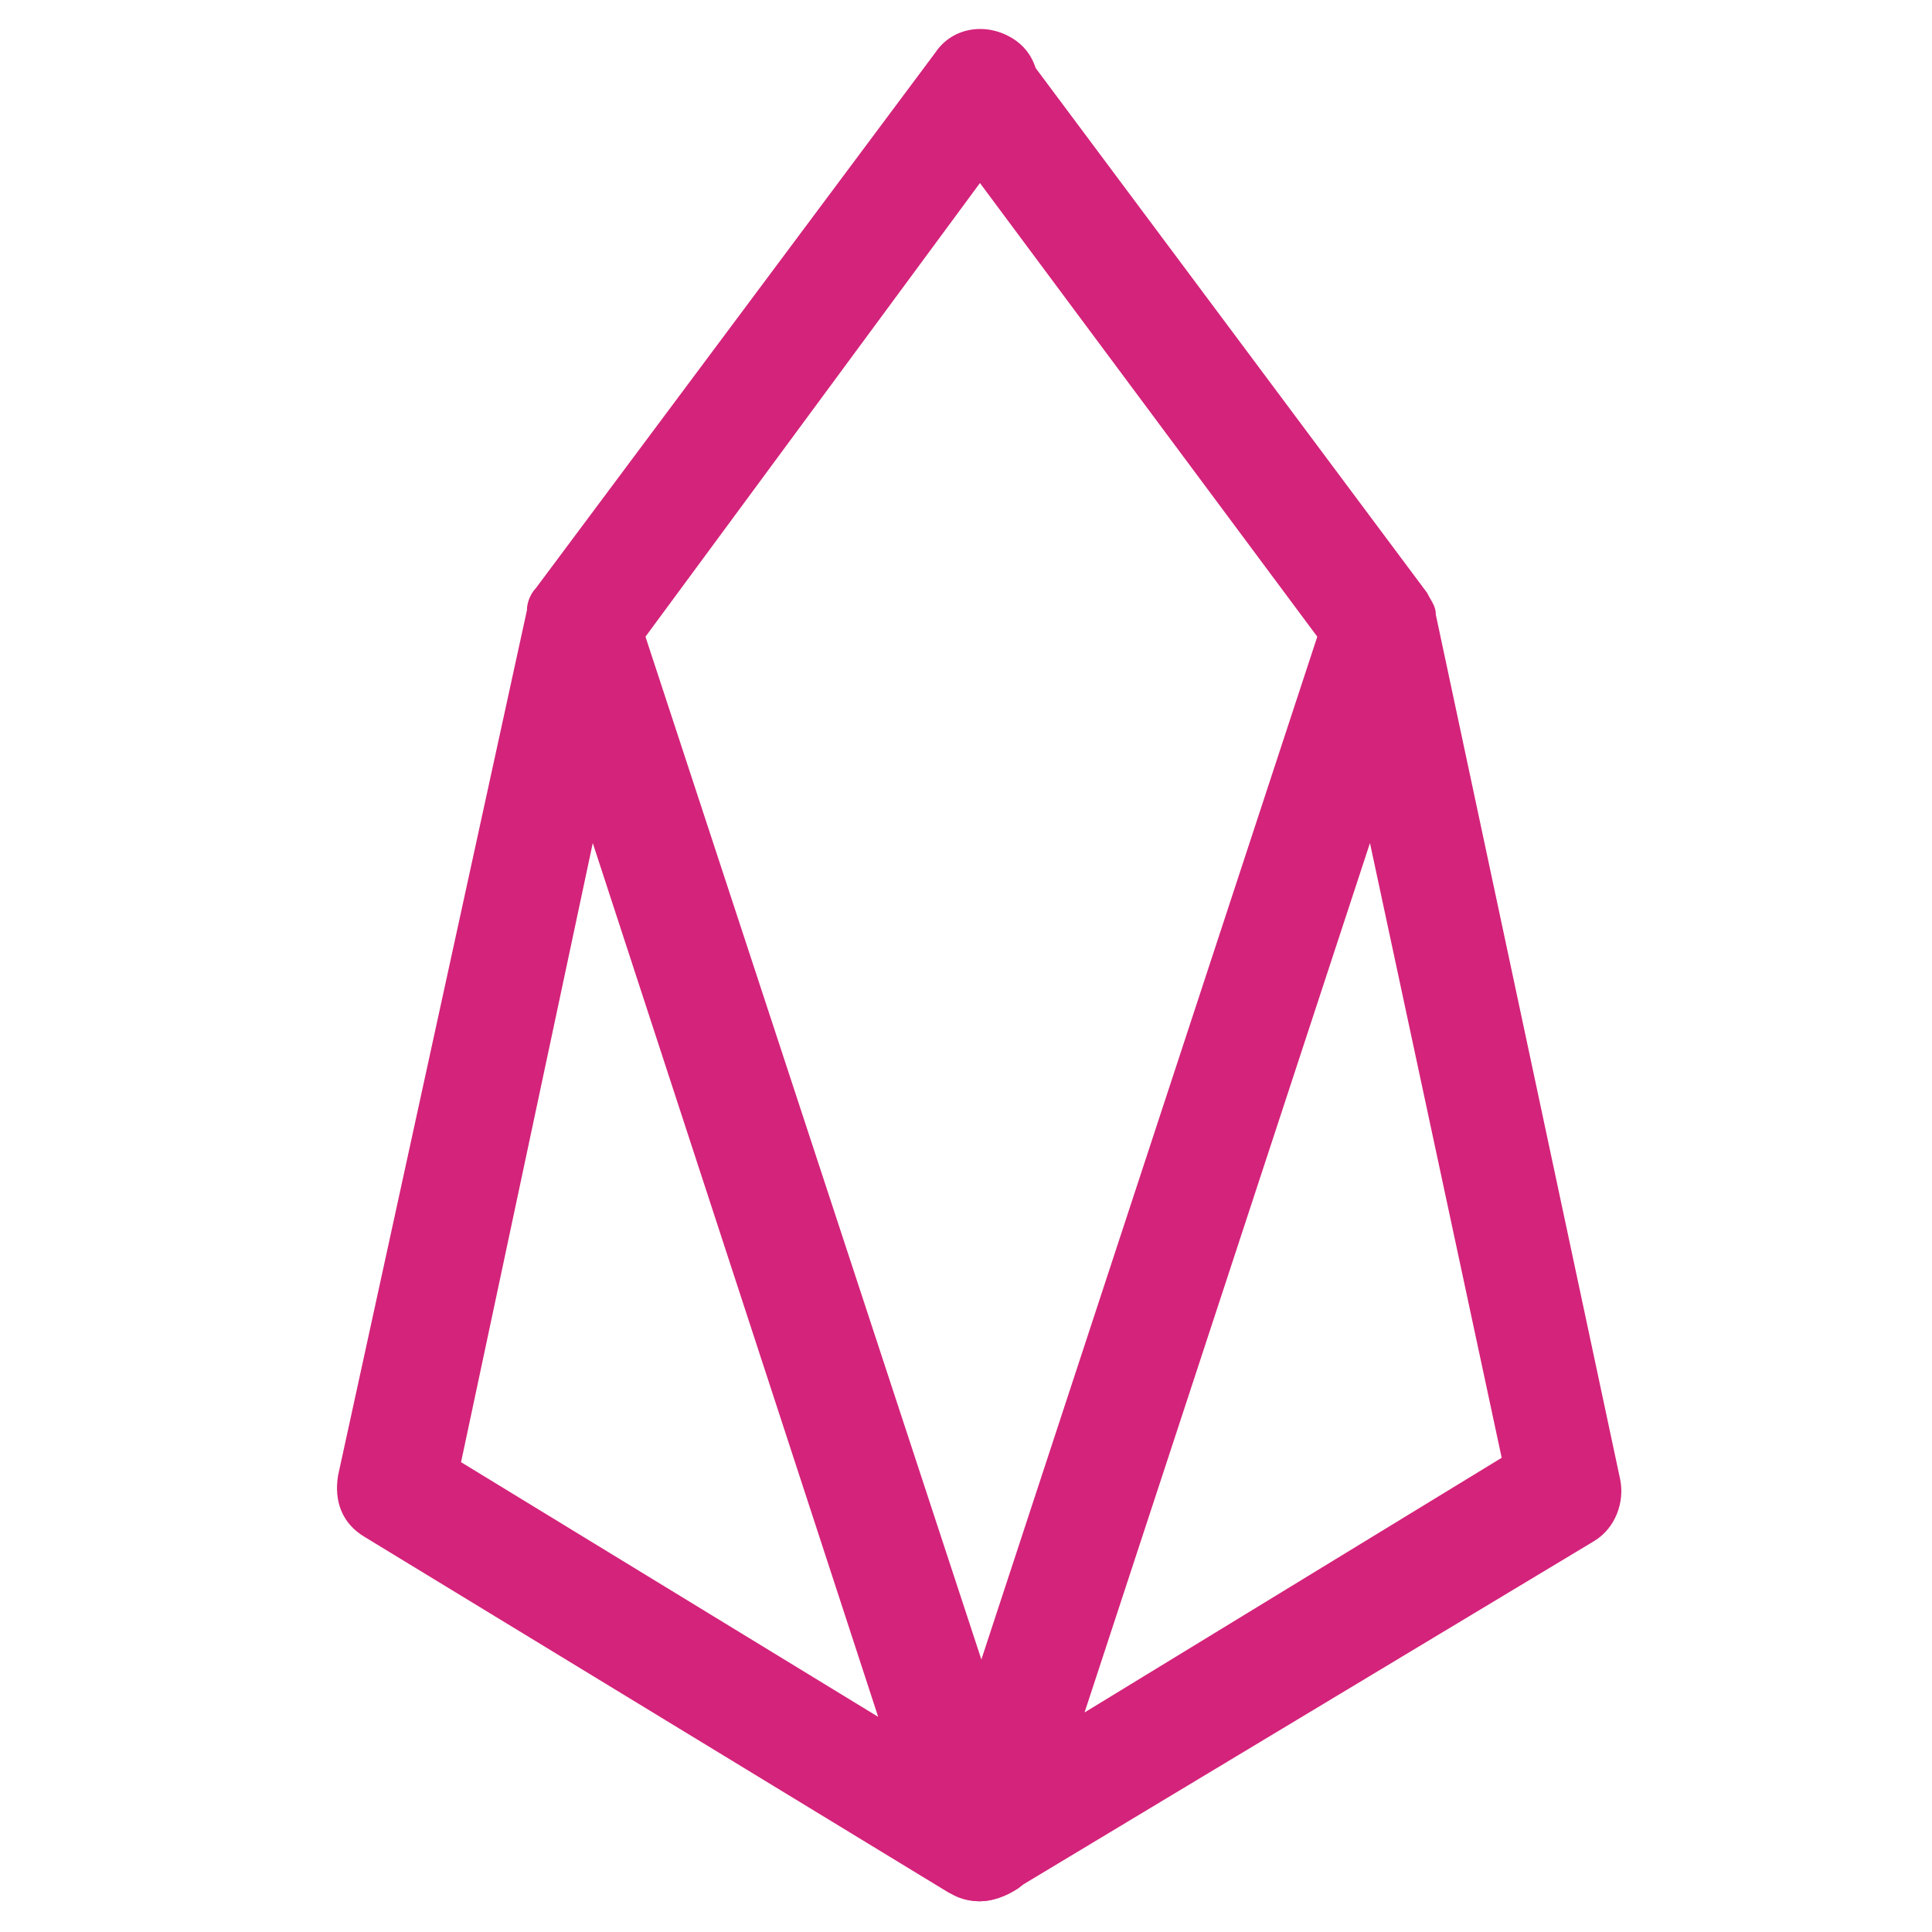<?xml version="1.0" standalone="no"?><!DOCTYPE svg PUBLIC "-//W3C//DTD SVG 1.1//EN" "http://www.w3.org/Graphics/SVG/1.1/DTD/svg11.dtd"><svg t="1562862031831" class="icon" viewBox="0 0 1024 1024" version="1.1" xmlns="http://www.w3.org/2000/svg" p-id="2919" xmlns:xlink="http://www.w3.org/1999/xlink" width="200" height="200"><defs><style type="text/css"></style></defs><path d="M518.982 1007.709c-4.655 0-11.636-2.327-16.291-4.655L193.164 814.545c-11.636-6.982-16.291-18.618-13.964-32.582L279.273 323.491c0-4.655 2.327-9.309 4.655-11.636l211.782-283.927c9.309-13.964 27.927-16.291 41.891-6.982 13.964 9.309 16.291 27.927 6.982 41.891L342.109 337.455l207.127 630.691c4.655 11.636 0 25.6-9.309 32.582-6.982 4.655-13.964 6.982-20.945 6.982z m-274.618-232.727l221.091 134.982-151.273-463.127-69.818 328.145z" fill="#d4237a" p-id="2920"></path><path d="M518.982 1007.709c-6.982 0-13.964-2.327-18.618-6.982-9.309-6.982-13.964-20.945-9.309-32.582L698.182 337.455 495.709 65.164c-9.309-13.964-6.982-32.582 6.982-41.891 13.964-9.309 32.582-6.982 41.891 6.982l211.782 283.927c2.327 4.655 4.655 6.982 4.655 11.636l97.745 458.473c2.327 11.636-2.327 25.6-13.964 32.582l-309.527 186.182c-4.655 2.327-9.309 4.655-16.291 4.655z m207.127-560.873L574.836 907.636l221.091-134.982-69.818-325.818z" fill="#d4237a" p-id="2921"></path></svg>